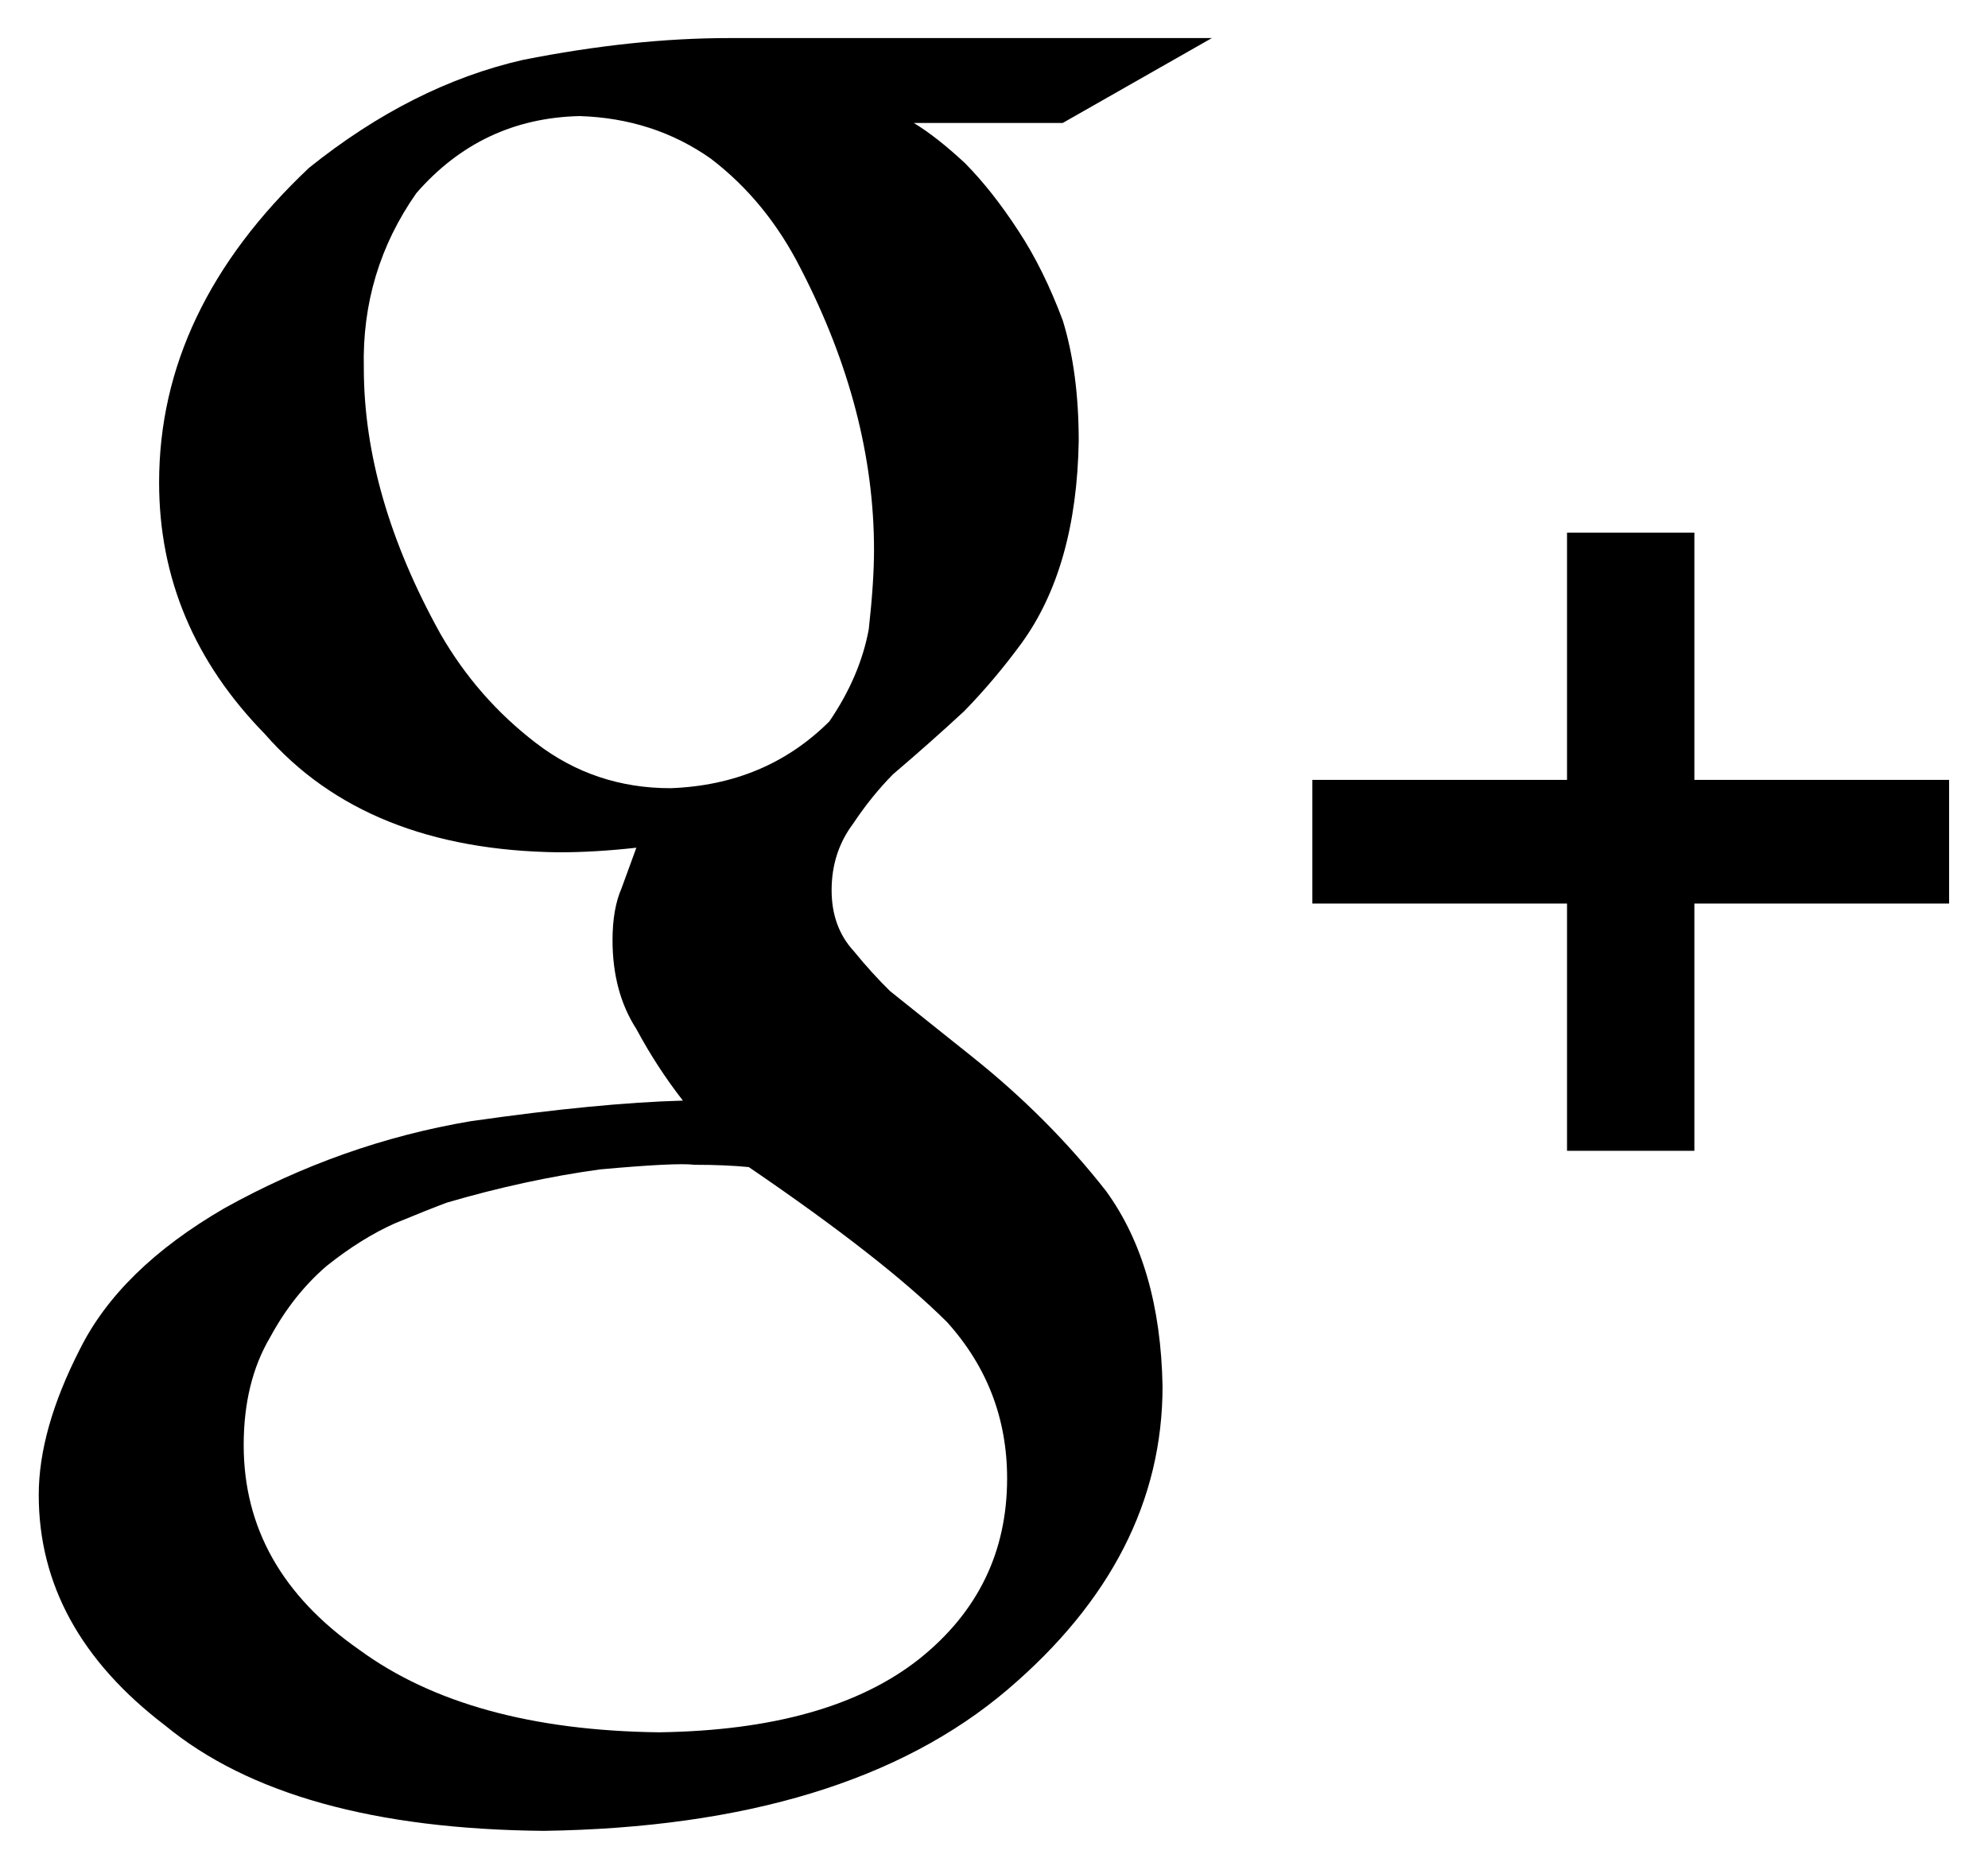 <?xml version="1.0" encoding="utf-8"?>
<!-- Generator: Adobe Illustrator 16.0.0, SVG Export Plug-In . SVG Version: 6.00 Build 0)  -->
<!DOCTYPE svg PUBLIC "-//W3C//DTD SVG 1.1//EN" "http://www.w3.org/Graphics/SVG/1.1/DTD/svg11.dtd">
<svg version="1.1" id="Layer_1" xmlns="http://www.w3.org/2000/svg" xmlns:xlink="http://www.w3.org/1999/xlink" x="0px" y="0px"
	 width="300px" height="281px" viewBox="0 0 300 281" enable-background="new 0 0 300 281" xml:space="preserve">
<path d="M160.368,18.561h-22.467c2.29,1.389,4.864,3.407,7.724,6.066c2.743,2.775,5.435,6.185,8.066,10.23
	c2.515,3.813,4.746,8.319,6.691,13.519c1.601,5.202,2.403,11.266,2.403,18.201c-0.218,12.718-3.096,22.882-8.632,30.511
	c-2.713,3.703-5.592,7.11-8.632,10.233c-3.365,3.117-6.949,6.3-10.747,9.533c-2.171,2.193-4.179,4.678-6.023,7.453
	c-2.171,2.889-3.256,6.244-3.256,10.056c0,3.697,1.112,6.76,3.339,9.187c1.892,2.316,3.73,4.331,5.513,6.07l12.36,9.879
	c7.683,6.126,14.418,12.881,20.211,20.28c5.456,7.516,8.297,17.338,8.517,29.472c0,17.22-7.792,32.478-23.385,45.766
	c-16.167,13.753-39.497,20.863-69.983,21.322c-25.522-0.229-44.578-5.535-57.165-15.919c-12.701-9.686-19.055-21.281-19.055-34.779
	c0-6.572,2.067-13.899,6.199-21.978c4.006-8.071,11.268-15.172,21.776-21.277c11.802-6.579,24.199-10.961,37.186-13.154
	c12.864-1.844,23.546-2.881,32.046-3.113c-2.626-3.37-4.967-6.973-7.023-10.807c-2.398-3.718-3.597-8.193-3.597-13.426
	c0-3.132,0.457-5.752,1.371-7.841c0.799-2.208,1.541-4.238,2.226-6.097c-4.141,0.462-8.041,0.694-11.707,0.694
	c-19.395-0.232-34.181-6.184-44.349-17.851C29.334,99.925,24.01,87.272,24.01,72.828c0-17.451,7.542-33.278,22.624-47.497
	c10.359-8.313,21.122-13.745,32.286-16.292c11.055-2.192,21.417-3.292,31.087-3.292h72.87L160.368,18.561L160.368,18.561z
	 M90.547,176.504c-7.544,1.036-15.259,2.711-23.146,5.023c-1.856,0.695-4.467,1.737-7.832,3.126
	c-3.364,1.5-6.786,3.641-10.268,6.413c-3.365,2.886-6.206,6.473-8.526,10.754c-2.67,4.505-4.001,9.937-4.001,16.293
	c0,12.483,5.795,22.771,17.4,30.865c11.022,8.094,26.105,12.251,45.248,12.486c17.17-0.235,30.279-3.933,39.329-11.099
	c8.816-7.056,13.227-16.126,13.227-27.222c0-9.018-3.02-16.878-9.051-23.58c-6.382-6.36-16.356-14.159-29.932-23.411
	c-2.32-0.229-5.045-0.345-8.178-0.345C102.96,175.577,98.203,175.809,90.547,176.504L90.547,176.504z M120.871,40.621
	c-3.446-6.831-7.98-12.386-13.604-16.675c-5.745-4.05-12.345-6.194-19.811-6.426c-9.874,0.232-18.087,4.111-24.631,11.637
	c-5.521,7.878-8.16,16.672-7.922,26.399c0,12.855,3.855,26.237,11.569,40.131c3.732,6.481,8.551,11.985,14.458,16.501
	c5.901,4.521,12.65,6.777,20.244,6.777c9.59-0.347,17.584-3.708,23.979-10.081c3.083-4.513,5.065-9.146,5.946-13.896
	c0.528-4.744,0.795-8.739,0.795-11.982C131.895,68.995,128.219,54.868,120.871,40.621L120.871,40.621z M255.691,136.376v37.322
	h-19.218v-37.322h-38.435v-18.66h38.435v-37.32h19.218v37.32h38.438v18.66H255.691L255.691,136.376z"/>
</svg>
